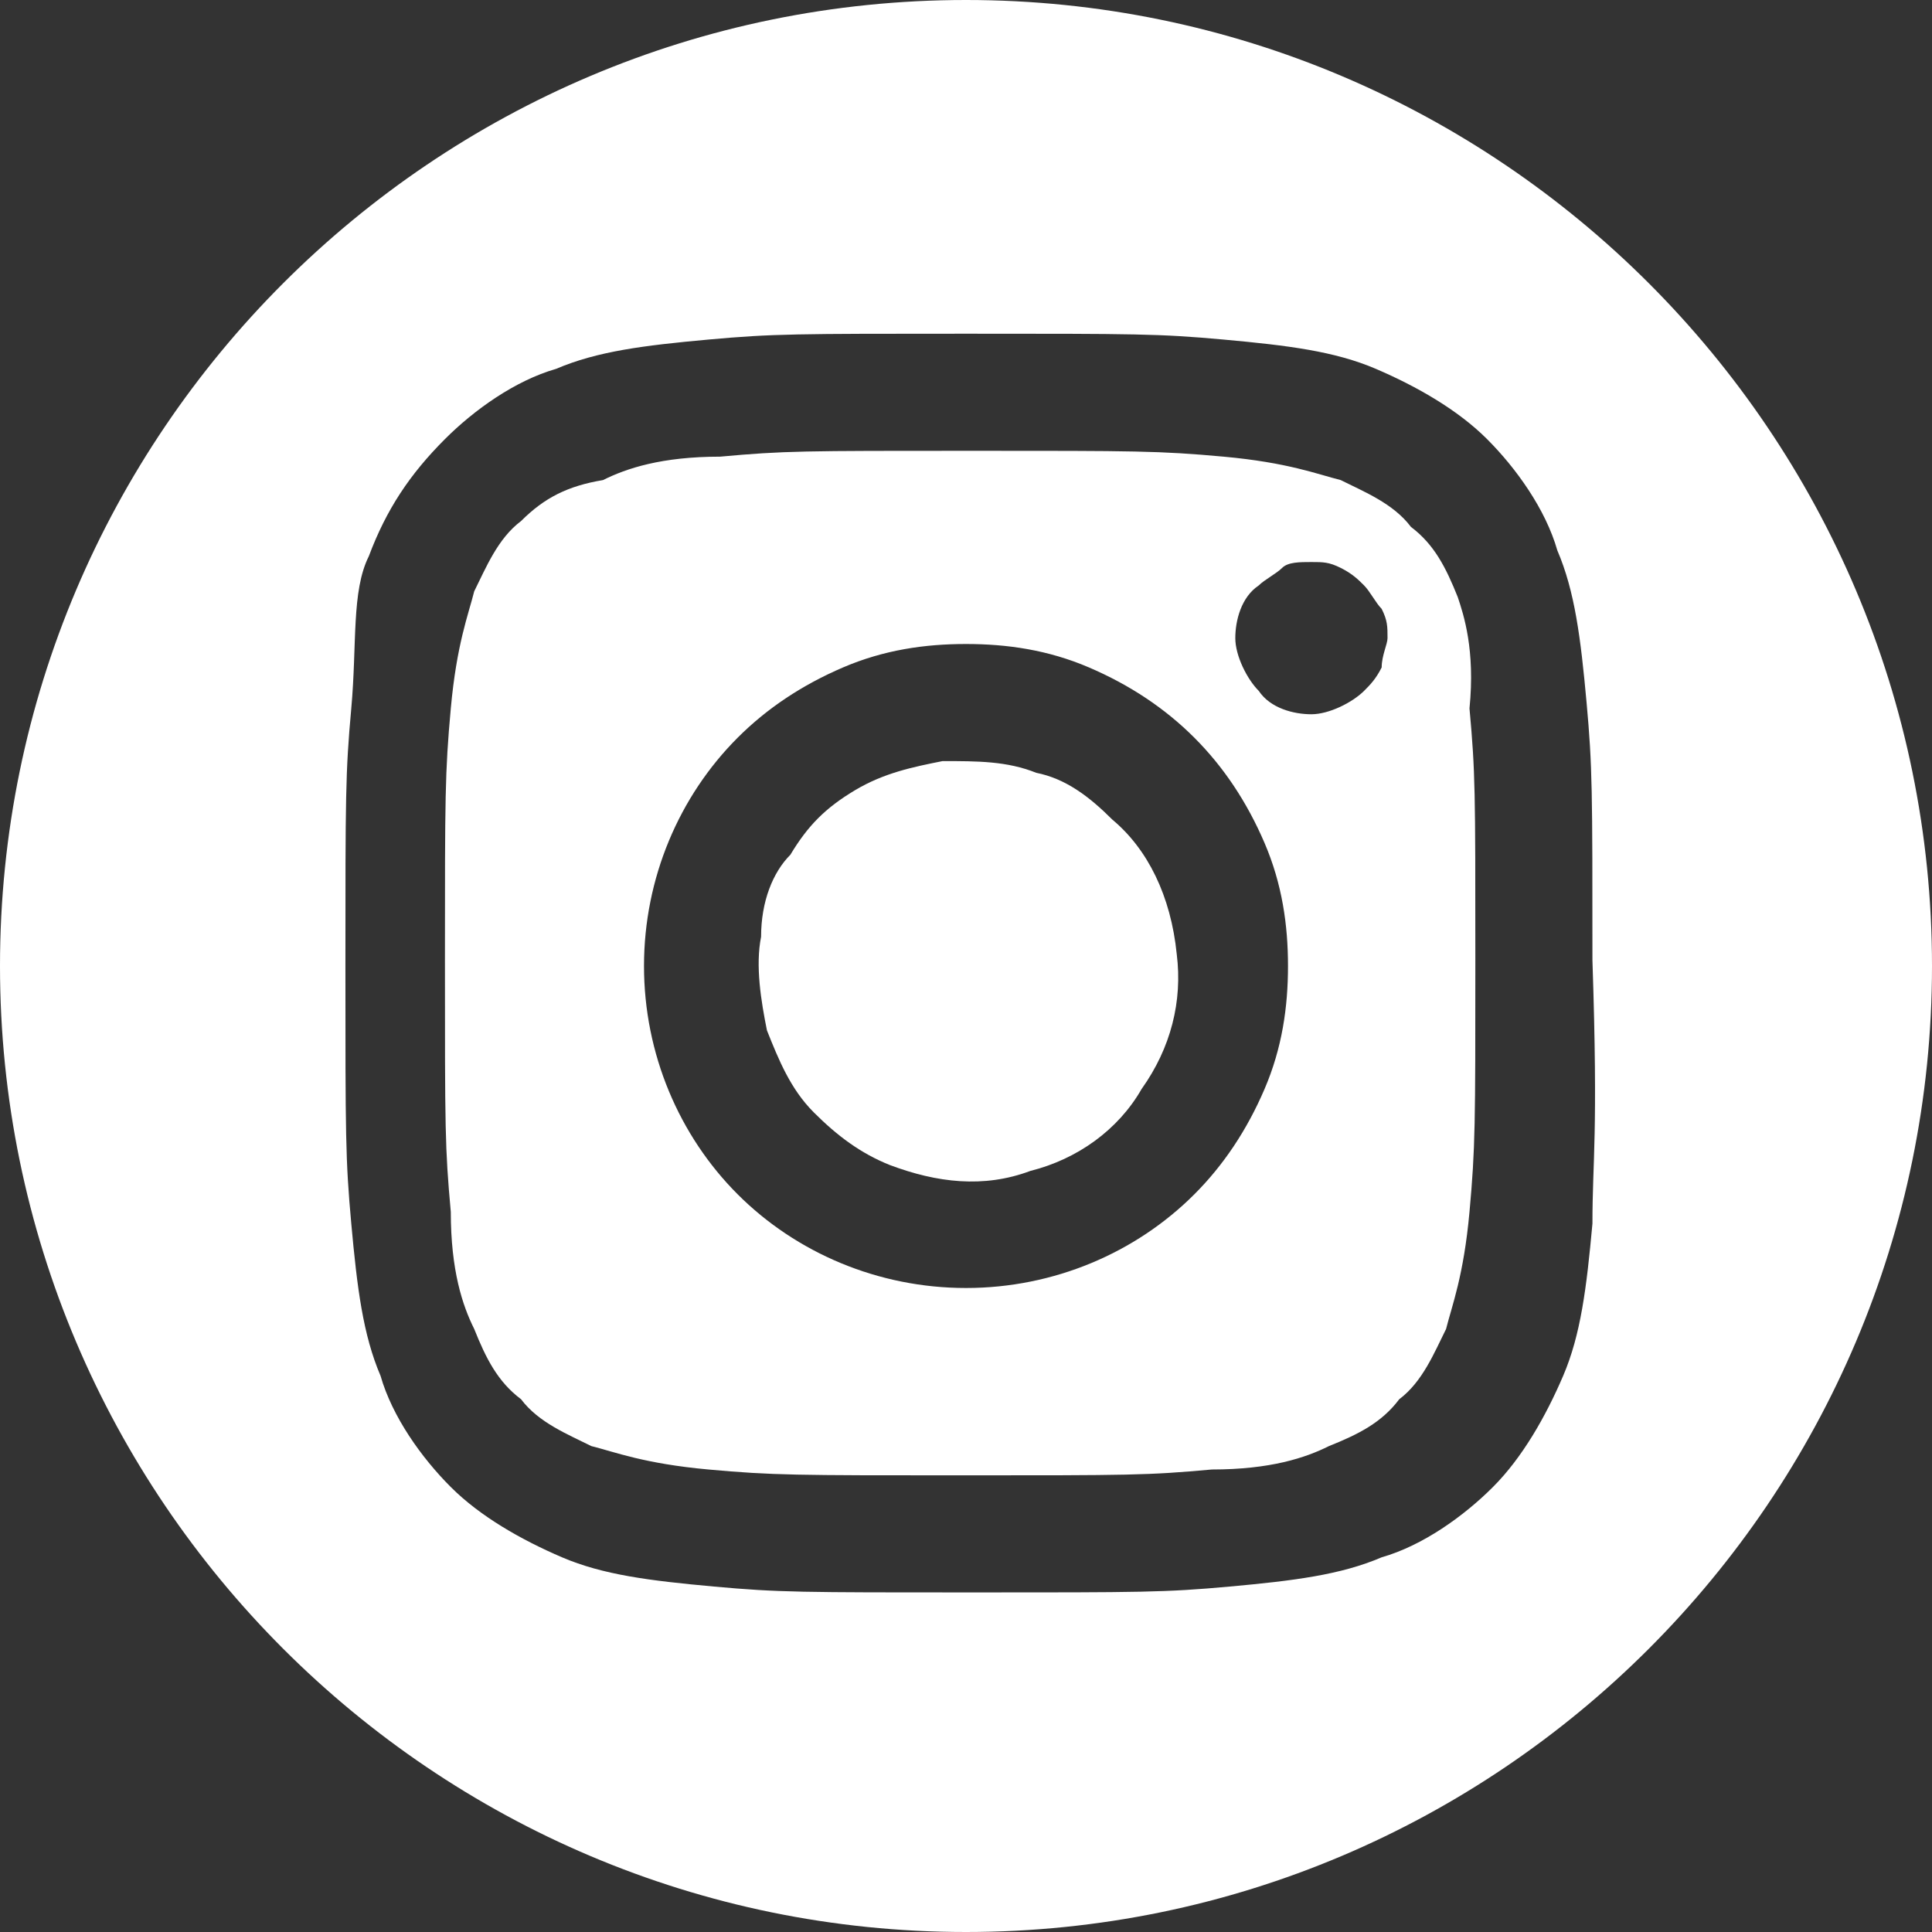 <?xml version="1.0" encoding="utf-8"?>
<!-- Generator: Adobe Illustrator 26.5.0, SVG Export Plug-In . SVG Version: 6.00 Build 0)  -->
<svg version="1.1" id="Capa_1" xmlns="http://www.w3.org/2000/svg" xmlns:xlink="http://www.w3.org/1999/xlink" x="0px" y="0px"
	 viewBox="0 0 33 33" style="enable-background:new 0 0 33 33;" xml:space="preserve">
<rect x="0" y="0" width="33" height="33" fill="#333333" stroke="none"/>
<style type="text/css">
	.st0{fill:#FFFFFF;}
</style>
<g>
	<path class="st0" d="M19,14c-0.4-0.4-0.8-0.7-1.3-0.8c-0.5-0.2-1-0.2-1.6-0.2c-0.5,0.1-1,0.2-1.5,0.5c-0.5,0.3-0.8,0.6-1.1,1.1
		C13.2,14.9,13,15.4,13,16c-0.1,0.5,0,1.1,0.1,1.6c0.2,0.5,0.4,1,0.8,1.4c0.4,0.4,0.8,0.7,1.3,0.9c0.8,0.3,1.6,0.4,2.4,0.1
		c0.8-0.2,1.5-0.7,1.9-1.4c0.5-0.7,0.7-1.5,0.6-2.3C20,15.3,19.6,14.5,19,14z"/>
	<path class="st0" d="M24.9,10.2c-0.2-0.5-0.4-0.9-0.8-1.2c-0.3-0.4-0.8-0.6-1.2-0.8c-0.4-0.1-0.9-0.3-2-0.4
		c-1.1-0.1-1.5-0.1-4.3-0.1c-2.9,0-3.2,0-4.3,0.1c-1,0-1.6,0.2-2,0.4C9.7,8.3,9.3,8.5,8.9,8.9c-0.4,0.3-0.6,0.8-0.8,1.2
		c-0.1,0.4-0.3,0.9-0.4,2c-0.1,1.1-0.1,1.5-0.1,4.3c0,2.9,0,3.2,0.1,4.3c0,1,0.2,1.6,0.4,2c0.2,0.5,0.4,0.9,0.8,1.2
		c0.3,0.4,0.8,0.6,1.2,0.8c0.4,0.1,0.9,0.3,2,0.4c1.1,0.1,1.5,0.1,4.3,0.1c2.9,0,3.2,0,4.3-0.1c1,0,1.6-0.2,2-0.4
		c0.5-0.2,0.9-0.4,1.2-0.8c0.4-0.3,0.6-0.8,0.8-1.2c0.1-0.4,0.3-0.9,0.4-2c0.1-1.1,0.1-1.5,0.1-4.3c0-2.9,0-3.2-0.1-4.3
		C25.2,11.1,25,10.5,24.9,10.2z M21.6,18.6c-0.3,0.7-0.7,1.3-1.2,1.8c-1,1-2.4,1.6-3.9,1.6c-1.5,0-2.9-0.6-3.9-1.6
		c-1-1-1.6-2.4-1.6-3.9c0-1.5,0.6-2.9,1.6-3.9c0.5-0.5,1.1-0.9,1.8-1.2c0.7-0.3,1.4-0.4,2.1-0.4c0.7,0,1.4,0.1,2.1,0.4
		c0.7,0.3,1.3,0.7,1.8,1.2c0.5,0.5,0.9,1.1,1.2,1.8c0.3,0.7,0.4,1.4,0.4,2.1S21.9,17.9,21.6,18.6z M23.6,11.4
		c-0.1,0.2-0.2,0.3-0.3,0.4c-0.2,0.2-0.6,0.4-0.9,0.4c-0.3,0-0.7-0.1-0.9-0.4c-0.2-0.2-0.4-0.6-0.4-0.9c0-0.3,0.1-0.7,0.4-0.9
		c0.1-0.1,0.3-0.2,0.4-0.3s0.3-0.1,0.5-0.1c0.2,0,0.3,0,0.5,0.1c0.2,0.1,0.3,0.2,0.4,0.3c0.1,0.1,0.2,0.3,0.3,0.4
		c0.1,0.2,0.1,0.3,0.1,0.5C23.7,11,23.6,11.2,23.6,11.4z"/>
	<path class="st0" d="M16.5,0C7.4,0,0,7.4,0,16.5S7.4,33,16.5,33S33,25.6,33,16.5S25.6,0,16.5,0z M27.2,20.9
		c-0.1,1.1-0.2,1.9-0.5,2.6c-0.3,0.7-0.7,1.4-1.2,1.9c-0.5,0.5-1.2,1-1.9,1.2c-0.7,0.3-1.5,0.4-2.6,0.5c-1.1,0.1-1.5,0.1-4.4,0.1
		c-2.9,0-3.3,0-4.4-0.1c-1.1-0.1-1.9-0.2-2.6-0.5c-0.7-0.3-1.4-0.7-1.9-1.2c-0.5-0.5-1-1.2-1.2-1.9c-0.3-0.7-0.4-1.5-0.5-2.6
		c-0.1-1.1-0.1-1.5-0.1-4.4c0-2.9,0-3.3,0.1-4.4S6,10.1,6.3,9.5C6.6,8.7,7,8.1,7.6,7.5c0.5-0.5,1.2-1,1.9-1.2
		c0.7-0.3,1.5-0.4,2.6-0.5h0c1.1-0.1,1.5-0.1,4.4-0.1c2.9,0,3.3,0,4.4,0.1c1.1,0.1,1.9,0.2,2.6,0.5c0.7,0.3,1.4,0.7,1.9,1.2
		c0.5,0.5,1,1.2,1.2,1.9c0.3,0.7,0.4,1.5,0.5,2.6c0.1,1.1,0.1,1.5,0.1,4.4C27.3,19.4,27.2,19.8,27.2,20.9z"/>
</g>
</svg>
